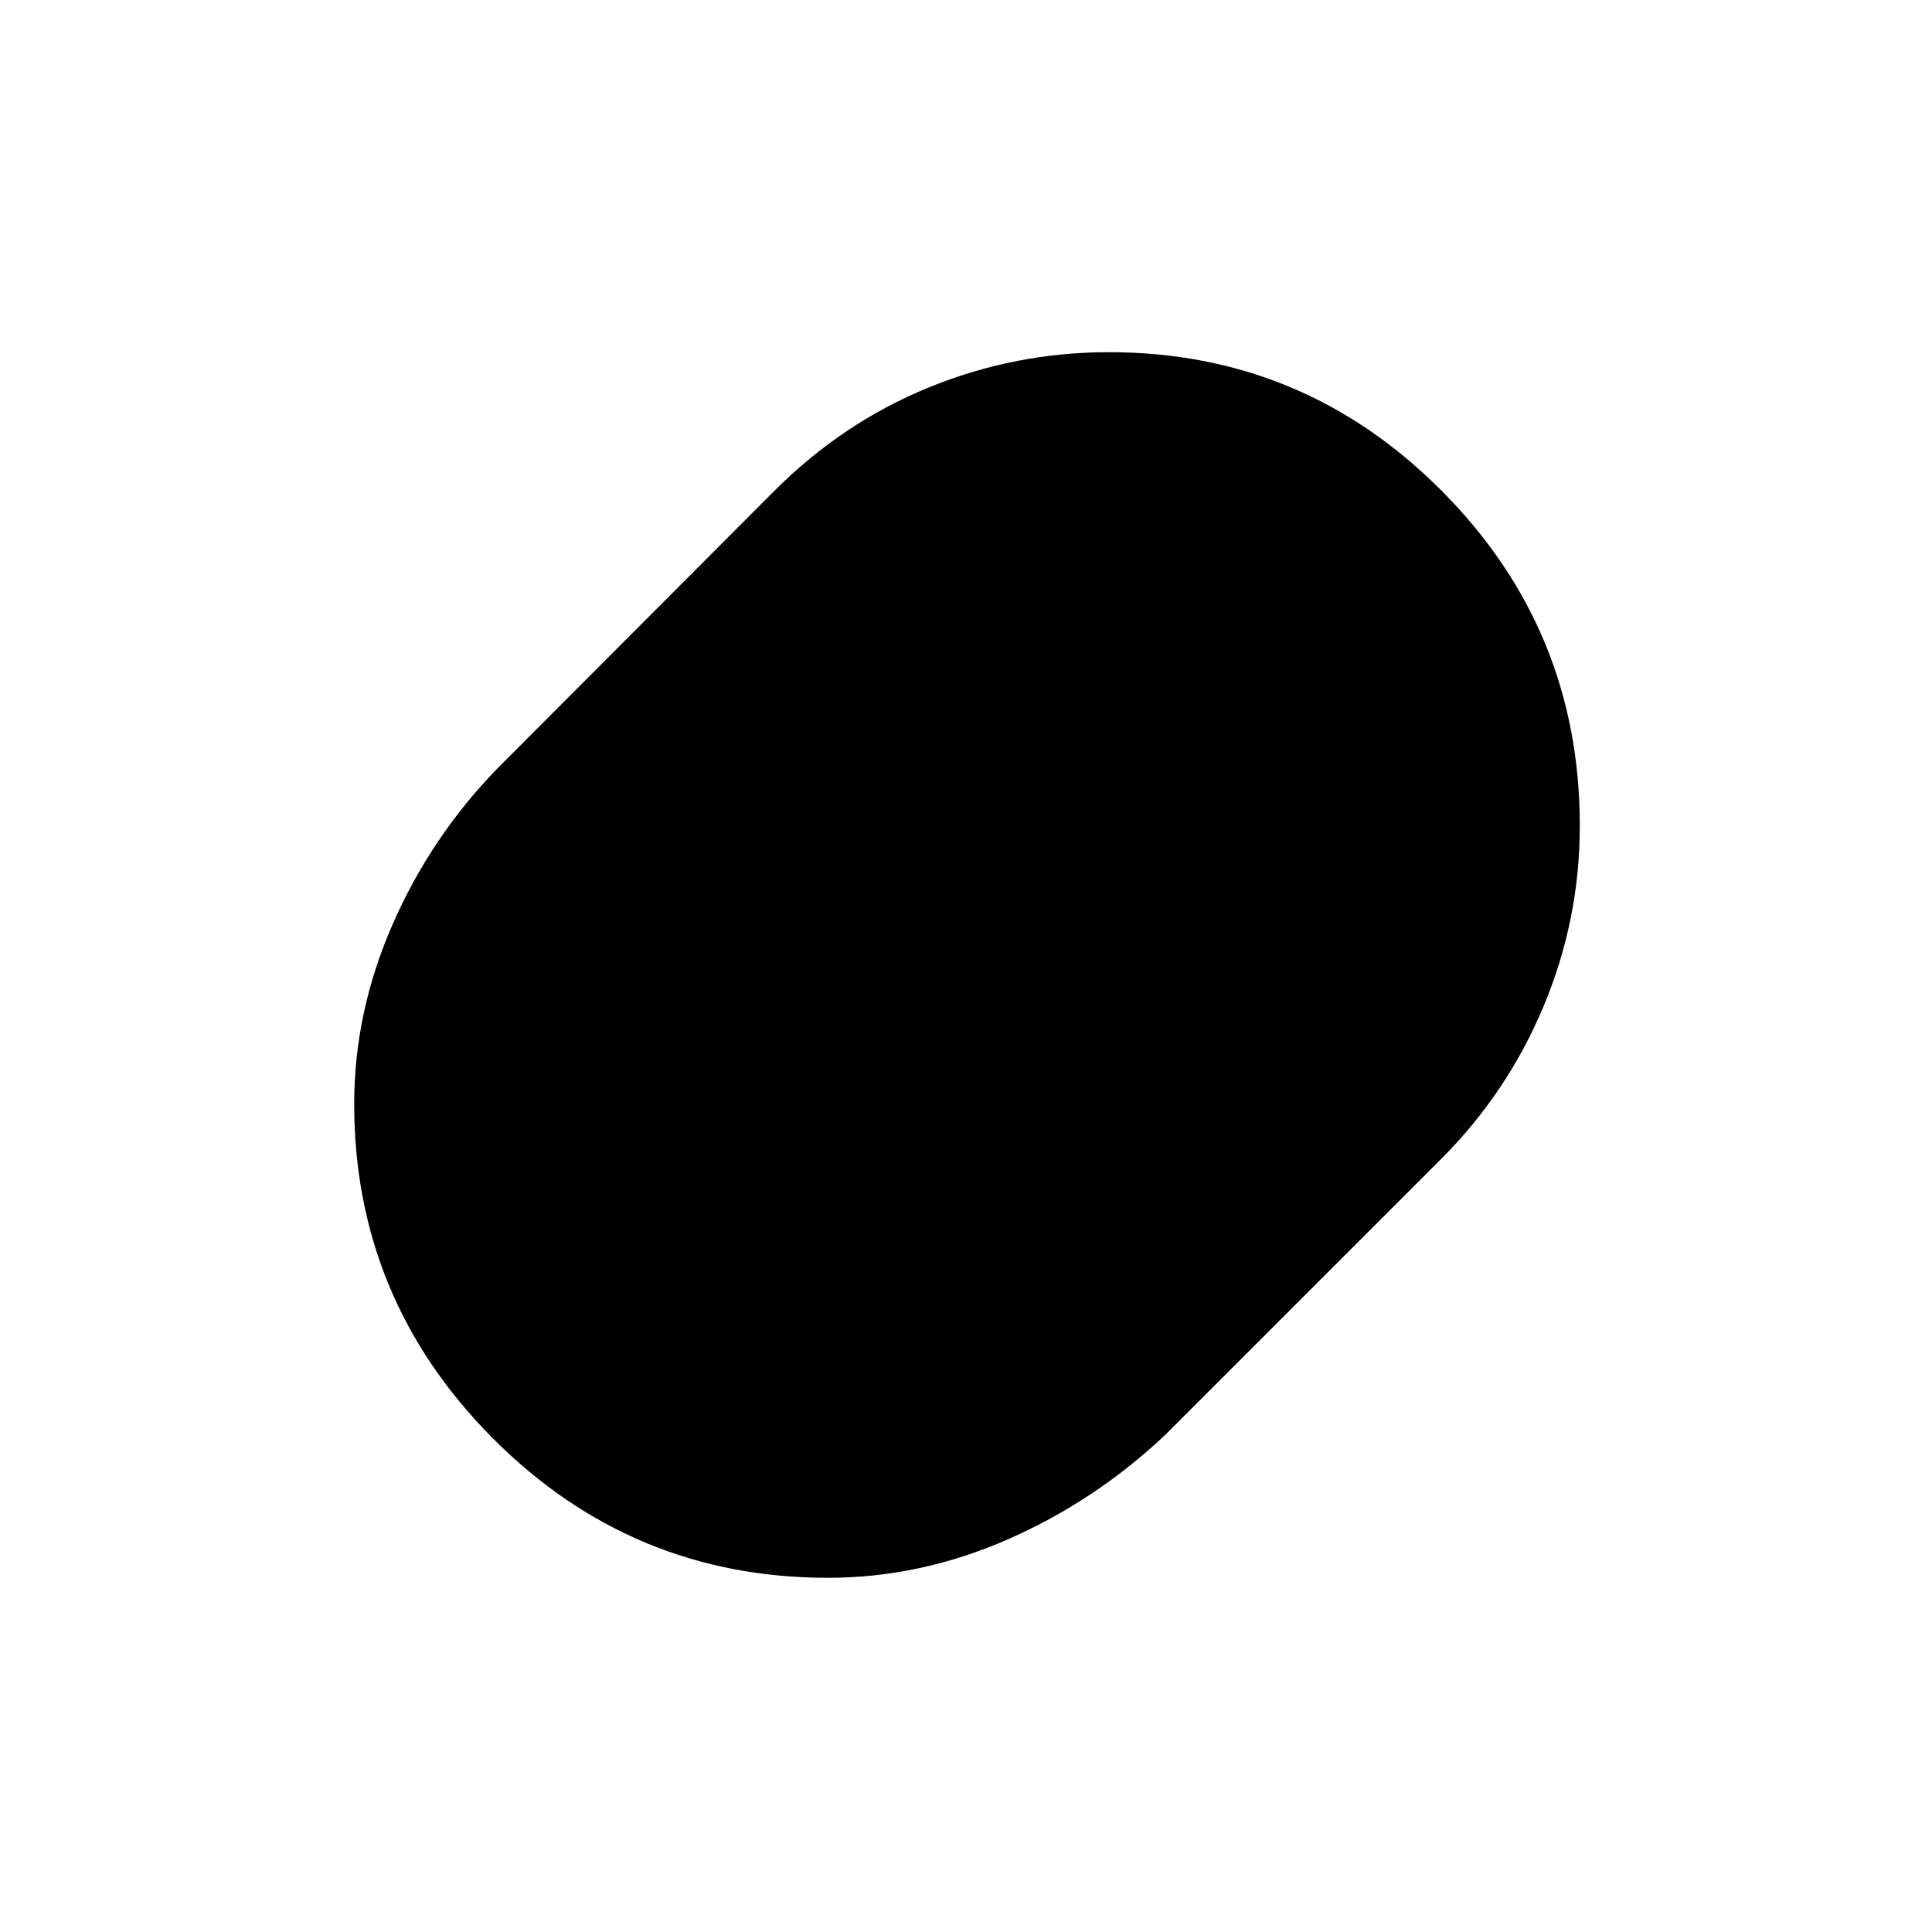 <svg xmlns="http://www.w3.org/2000/svg" height="20" viewBox="0 -960 960 960" width="20"><path d="M411.41-176Q314-176 245-245.2t-69-166.26q0-45.54 19-89.04 19-43.5 52-77.5l137.56-137.89q33.88-33.96 76.81-51.53Q504.31-785 551-785q96.87 0 165.43 68.95Q785-647.11 785-549.7q0 46.7-18 89.7t-51 76L579-247q-35 33-78.44 52-43.45 19-89.15 19Z"/></svg>